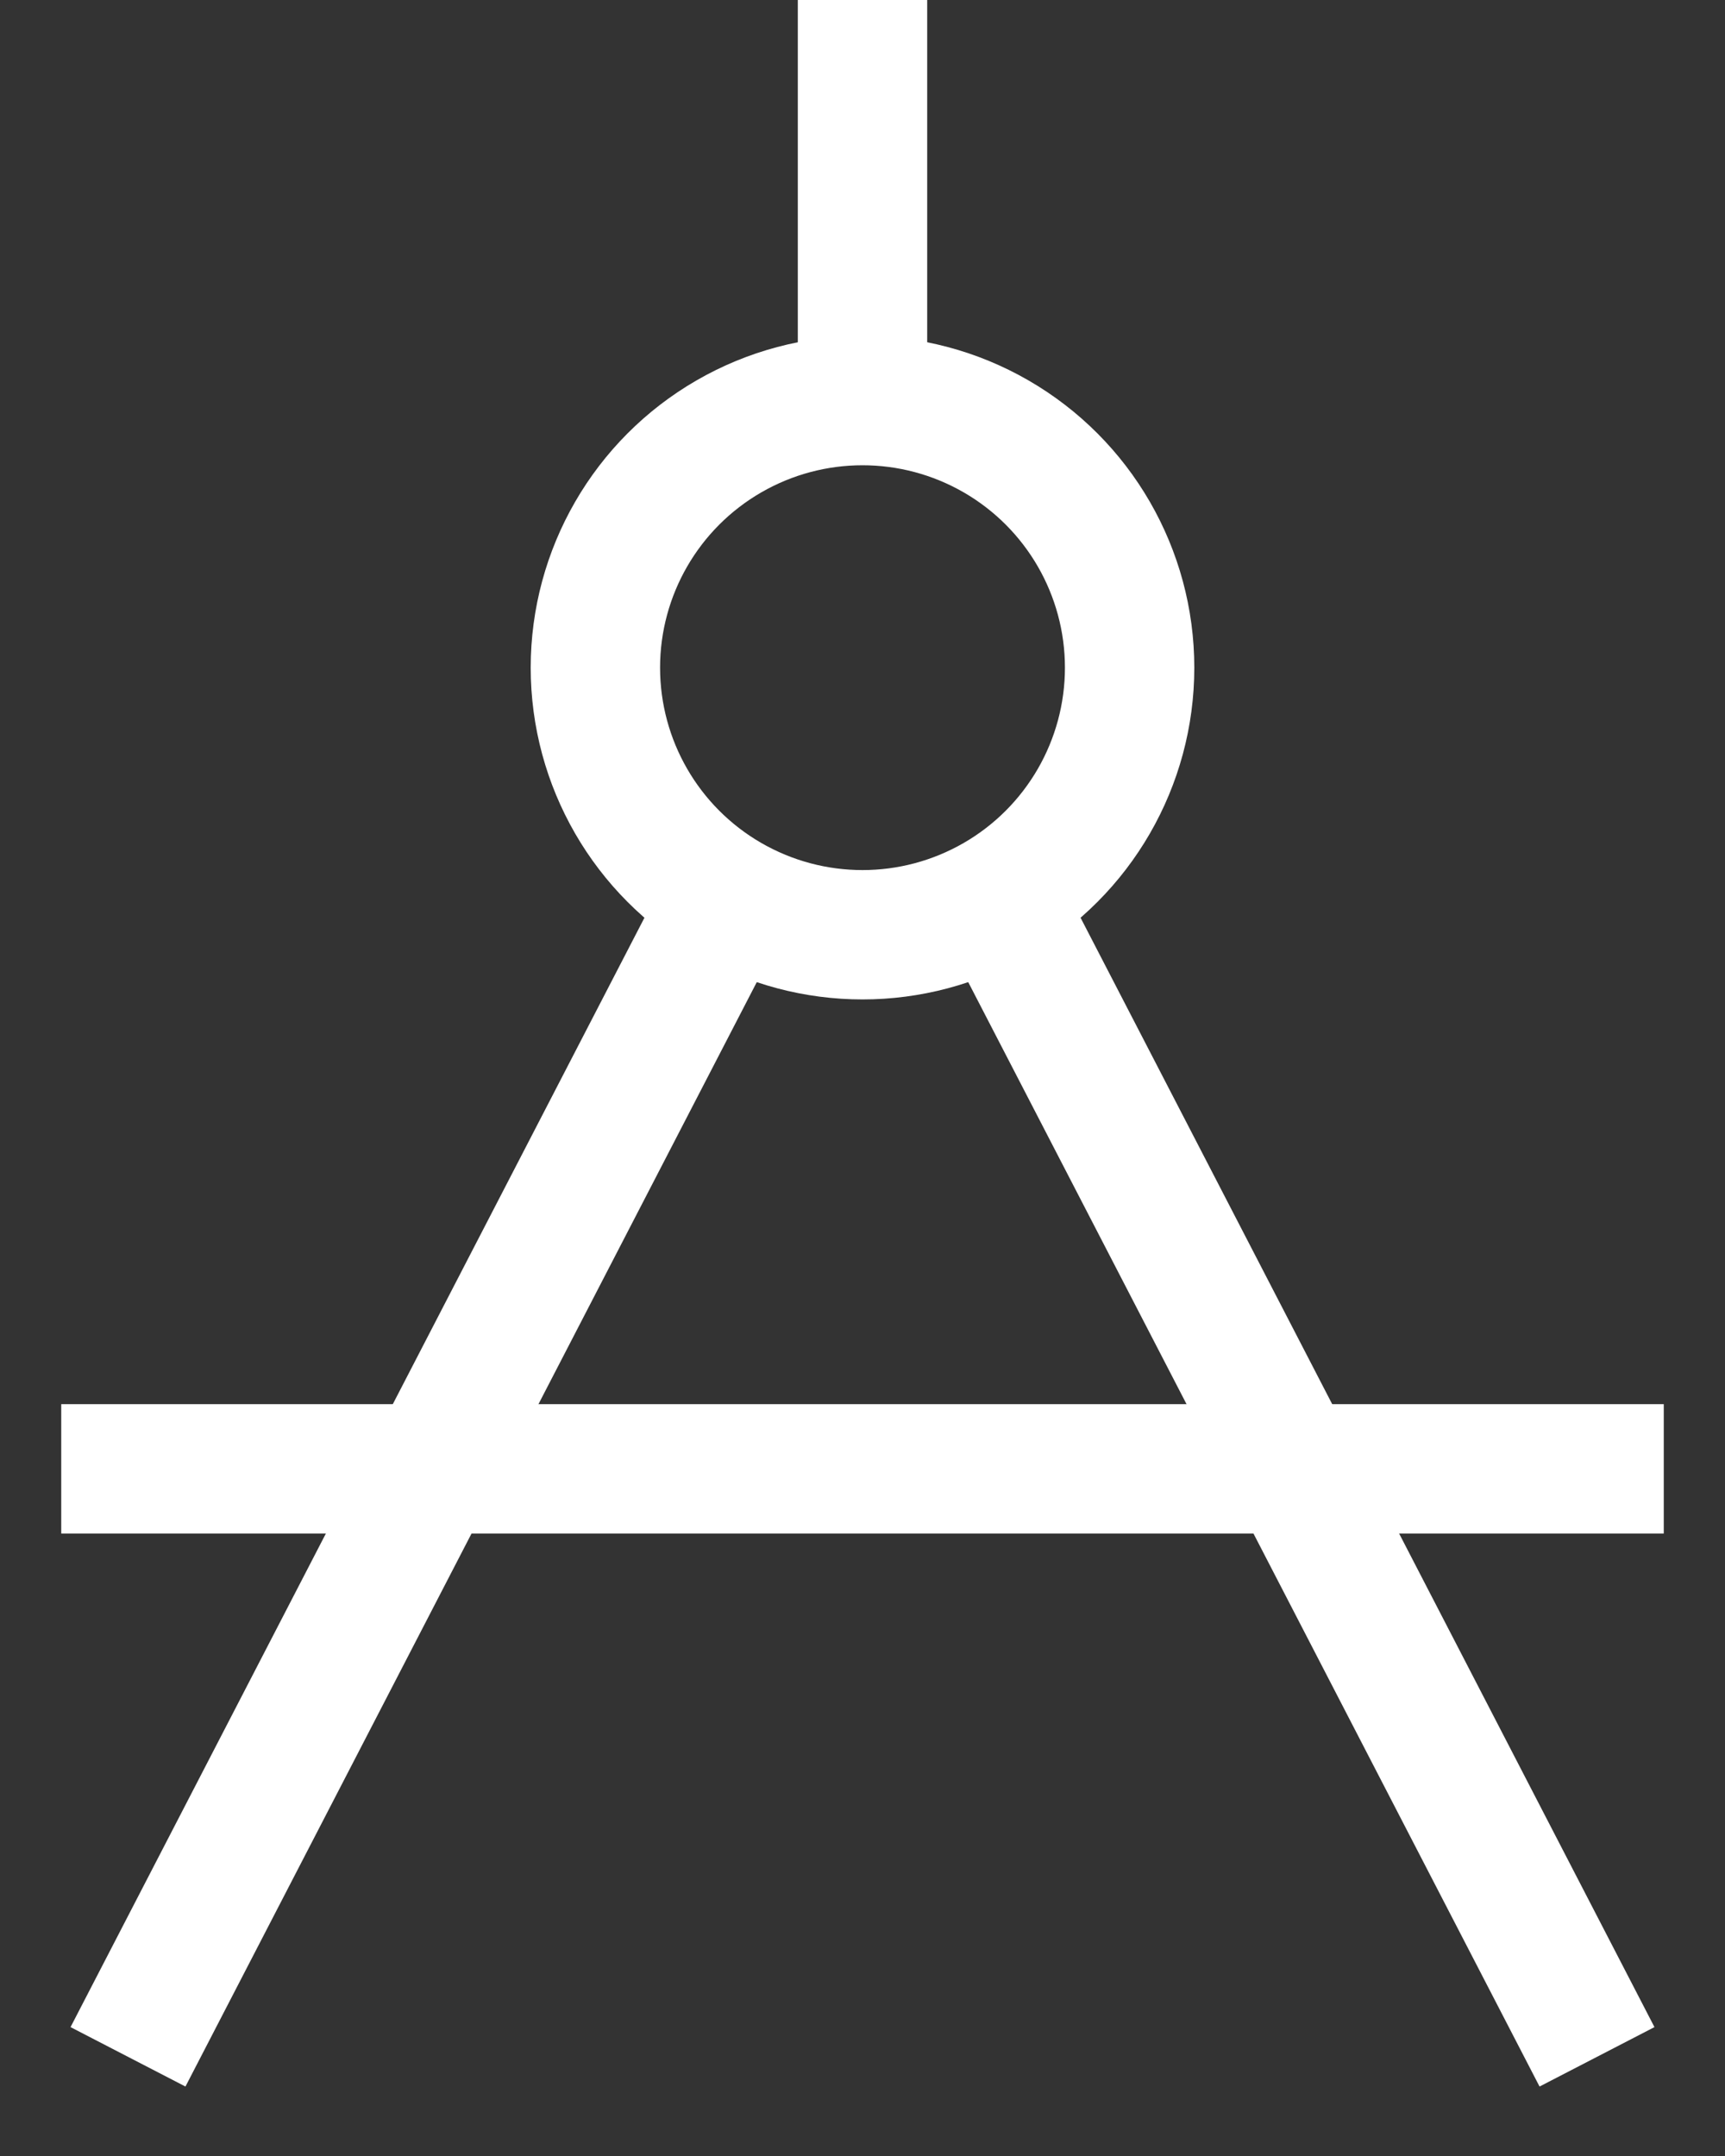 <?xml version="1.0" encoding="UTF-8"?>
<svg width="20px" height="25px" viewBox="0 0 20 25" version="1.1" xmlns="http://www.w3.org/2000/svg" xmlns:xlink="http://www.w3.org/1999/xlink">
    <rect x="0" y="0" width="20" height="25" fill="#333333" stroke="none"/>
    <!-- Generator: Sketch 53.2 (72643) - https://sketchapp.com -->
    <title>Icon/Replica/24 Copy 4</title>
    <desc>Created with Sketch.</desc>
    <g id="Coriolis" stroke="none" stroke-width="1" fill="none" fill-rule="evenodd">
        <g id="Replica/List/Collapsed" transform="translate(-30, -324)" stroke="#FFFFFF" stroke-width="1.5">
            <g id="Menu-Copy">
                <g id="Group" transform="translate(9, 125)">
                    <g id="Icon/Project/24" transform="translate(19, 199)">
                        <path d="M12,4.258 L12,5.79536419e-13" id="Line-Copy"></path>
                        <path d="M3.484,23.85 L10.182,10.901 M13.786,10.839 L20.516,23.85" id="Triangle-Copy"></path>
                        <path d="M2.71,17.032 L21.29,17.032" id="Line-Copy-2"></path>
                        <circle id="Oval-Copy" cx="12" cy="7.742" r="3.097"></circle>
                    </g>
                </g>
            </g>
        </g>
    </g>
</svg>